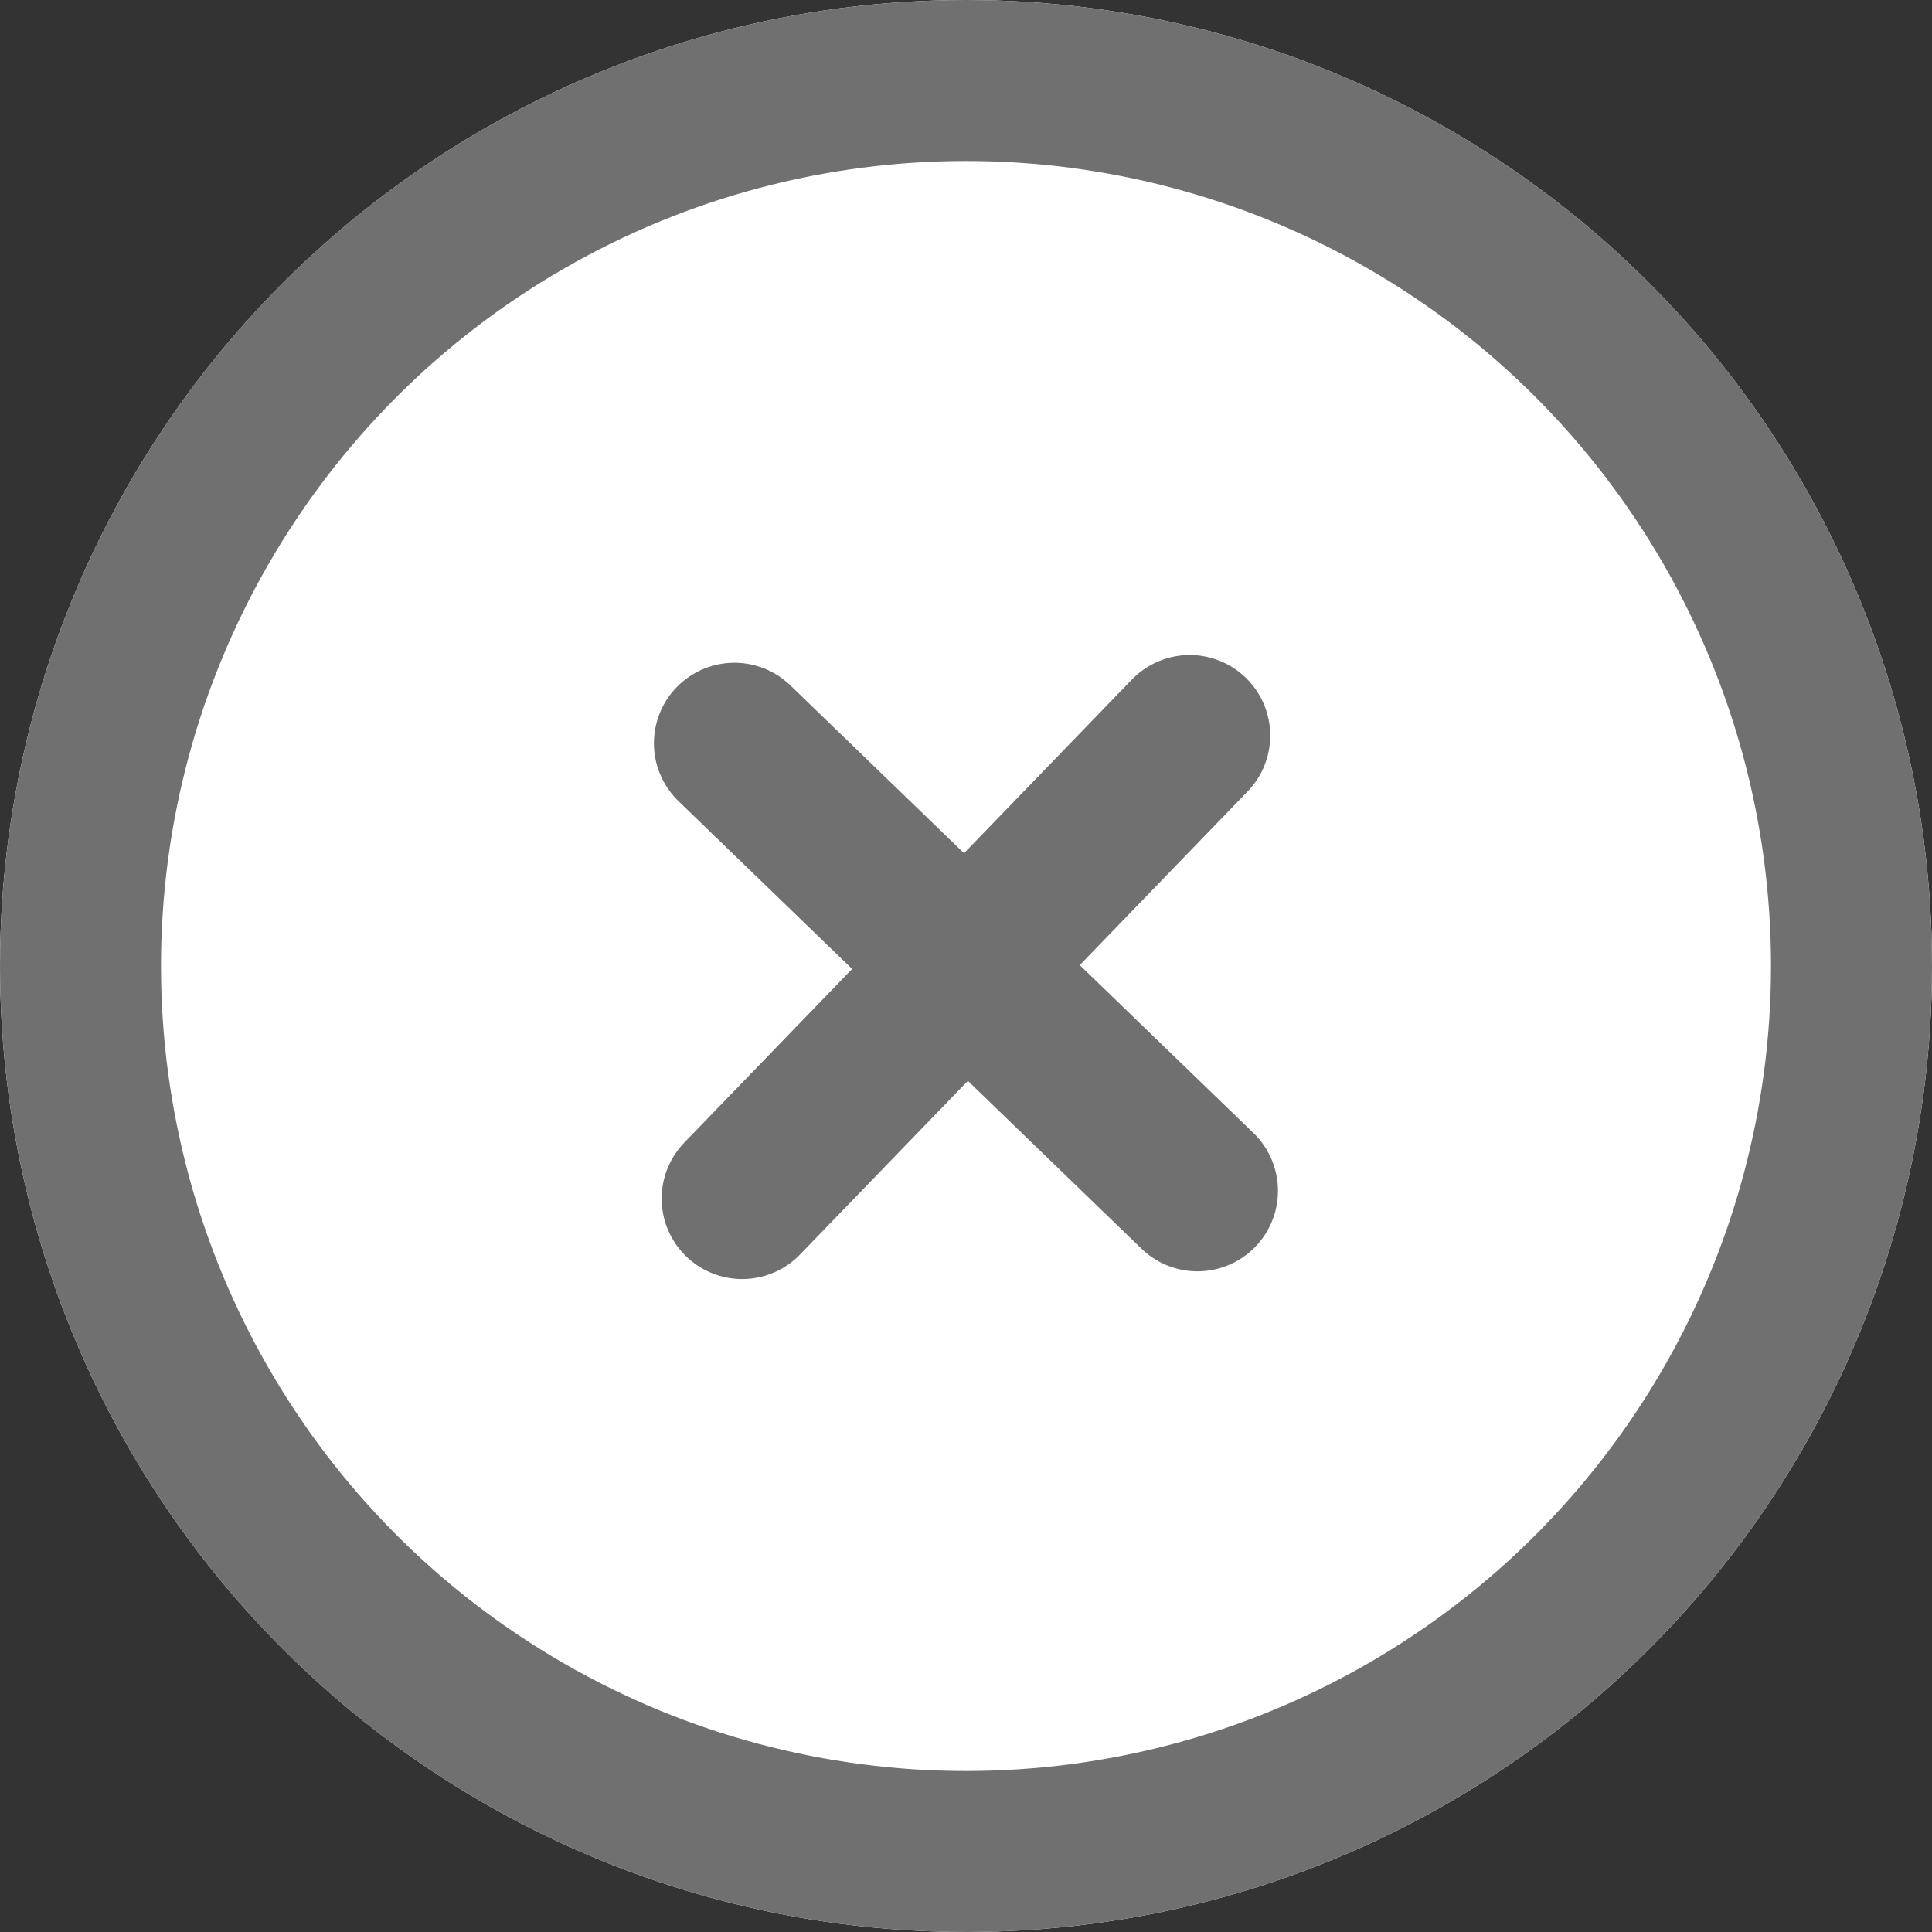 <svg xmlns="http://www.w3.org/2000/svg" width="12" height="12" viewBox="0 0 12 12">
  <rect x="0" y="0" width="12" height="12" fill="#333333" stroke="none"/>
  <g id="그룹_1938" data-name="그룹 1938" transform="translate(-552 -876)">
    <g id="그룹_1841" data-name="그룹 1841" transform="translate(-39 -642)">
      <g id="타원_253" data-name="타원 253" transform="translate(591 1518)" fill="#fff" stroke="#707070" stroke-width="1">
        <circle cx="6" cy="6" r="6" stroke="none"/>
        <circle cx="6" cy="6" r="5.5" fill="none"/>
      </g>
      <g id="plus" transform="matrix(0.695, -0.719, 0.719, 0.695, 584.178, 1524.13)">
        <line id="선_5" data-name="선 5" y2="4" transform="translate(9 7.133)" fill="none" stroke="#707070" stroke-linecap="round" stroke-linejoin="round" stroke-width="1"/>
        <line id="선_6" data-name="선 6" x2="4" transform="translate(7 9.133)" fill="none" stroke="#707070" stroke-linecap="round" stroke-linejoin="round" stroke-width="1"/>
      </g>
    </g>
  </g>
</svg>
